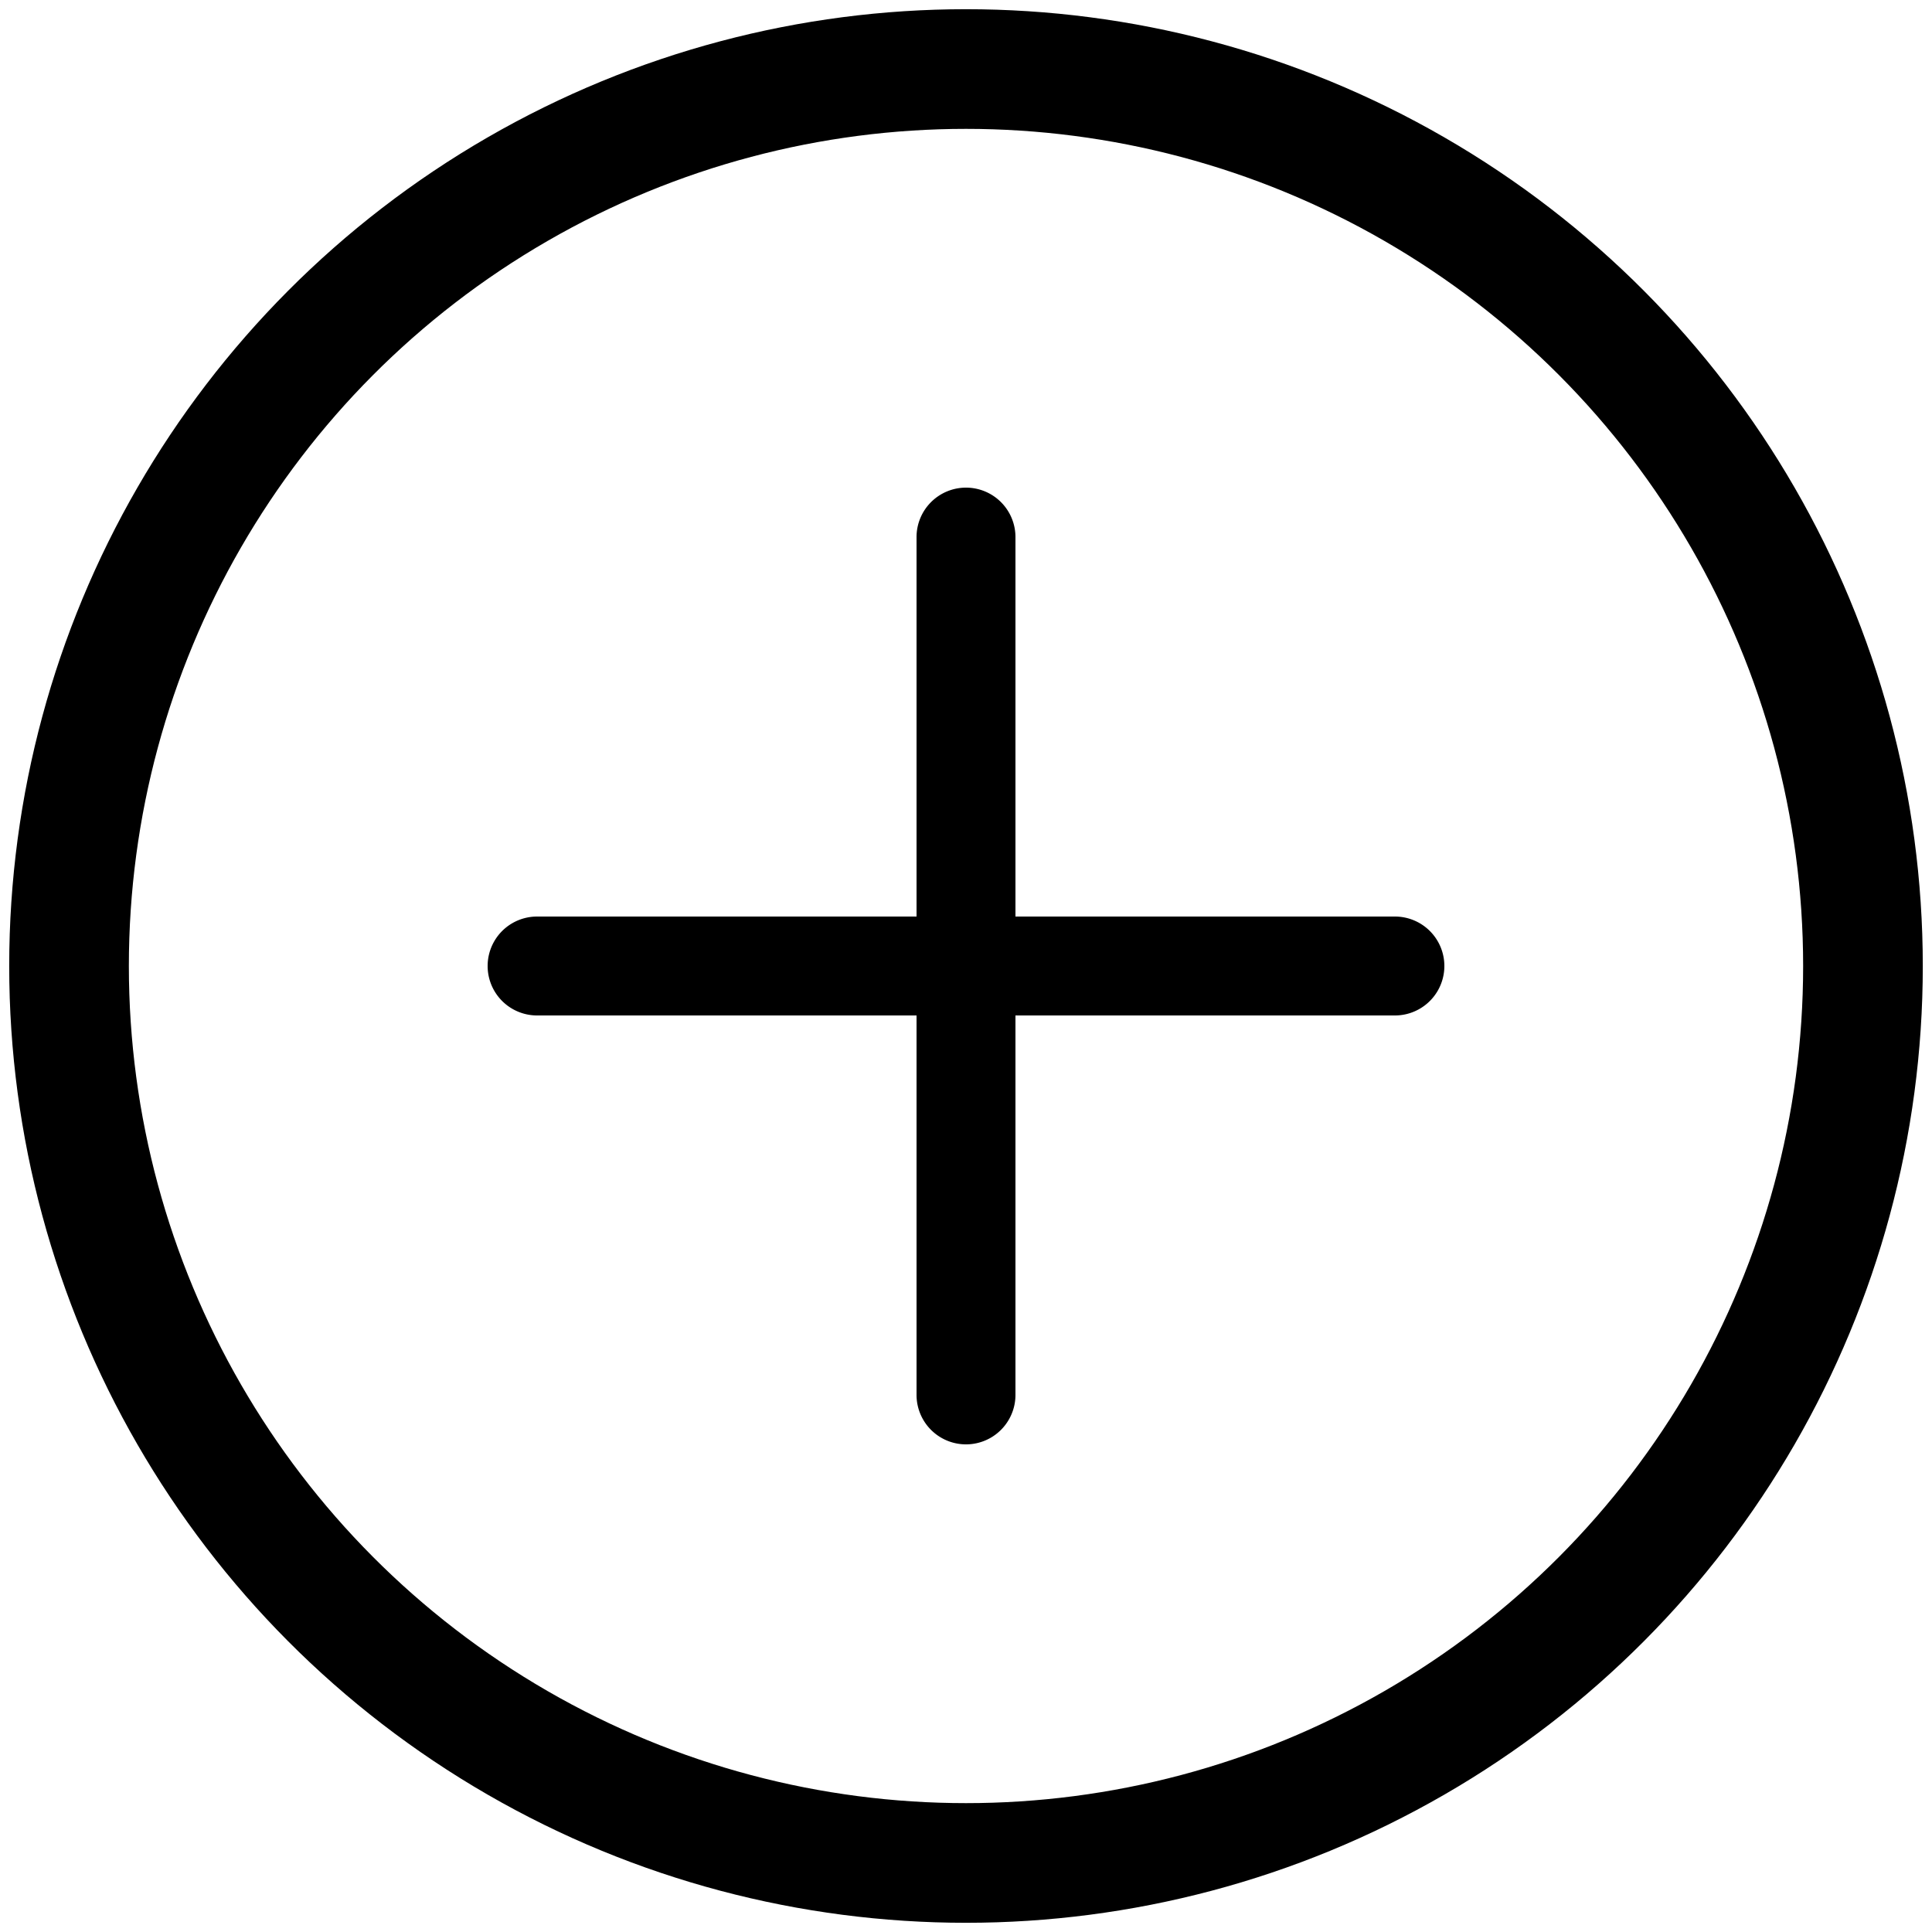 <svg xmlns="http://www.w3.org/2000/svg" width="15" height="15" fill="none" viewBox="0 0 15 15">
  <path fill="#000" d="M7.5 3.786a.384.384 0 0 1 .384.384v2.946h2.946a.384.384 0 0 1 0 .768H7.884v2.946a.384.384 0 0 1-.768 0V7.884H4.17a.384.384 0 0 1 0-.768h2.946V4.17a.384.384 0 0 1 .384-.384Z"/>
  <circle cx="7.5" cy="7.5" r="6.964" stroke="#000" stroke-width=".929"/>
</svg>
